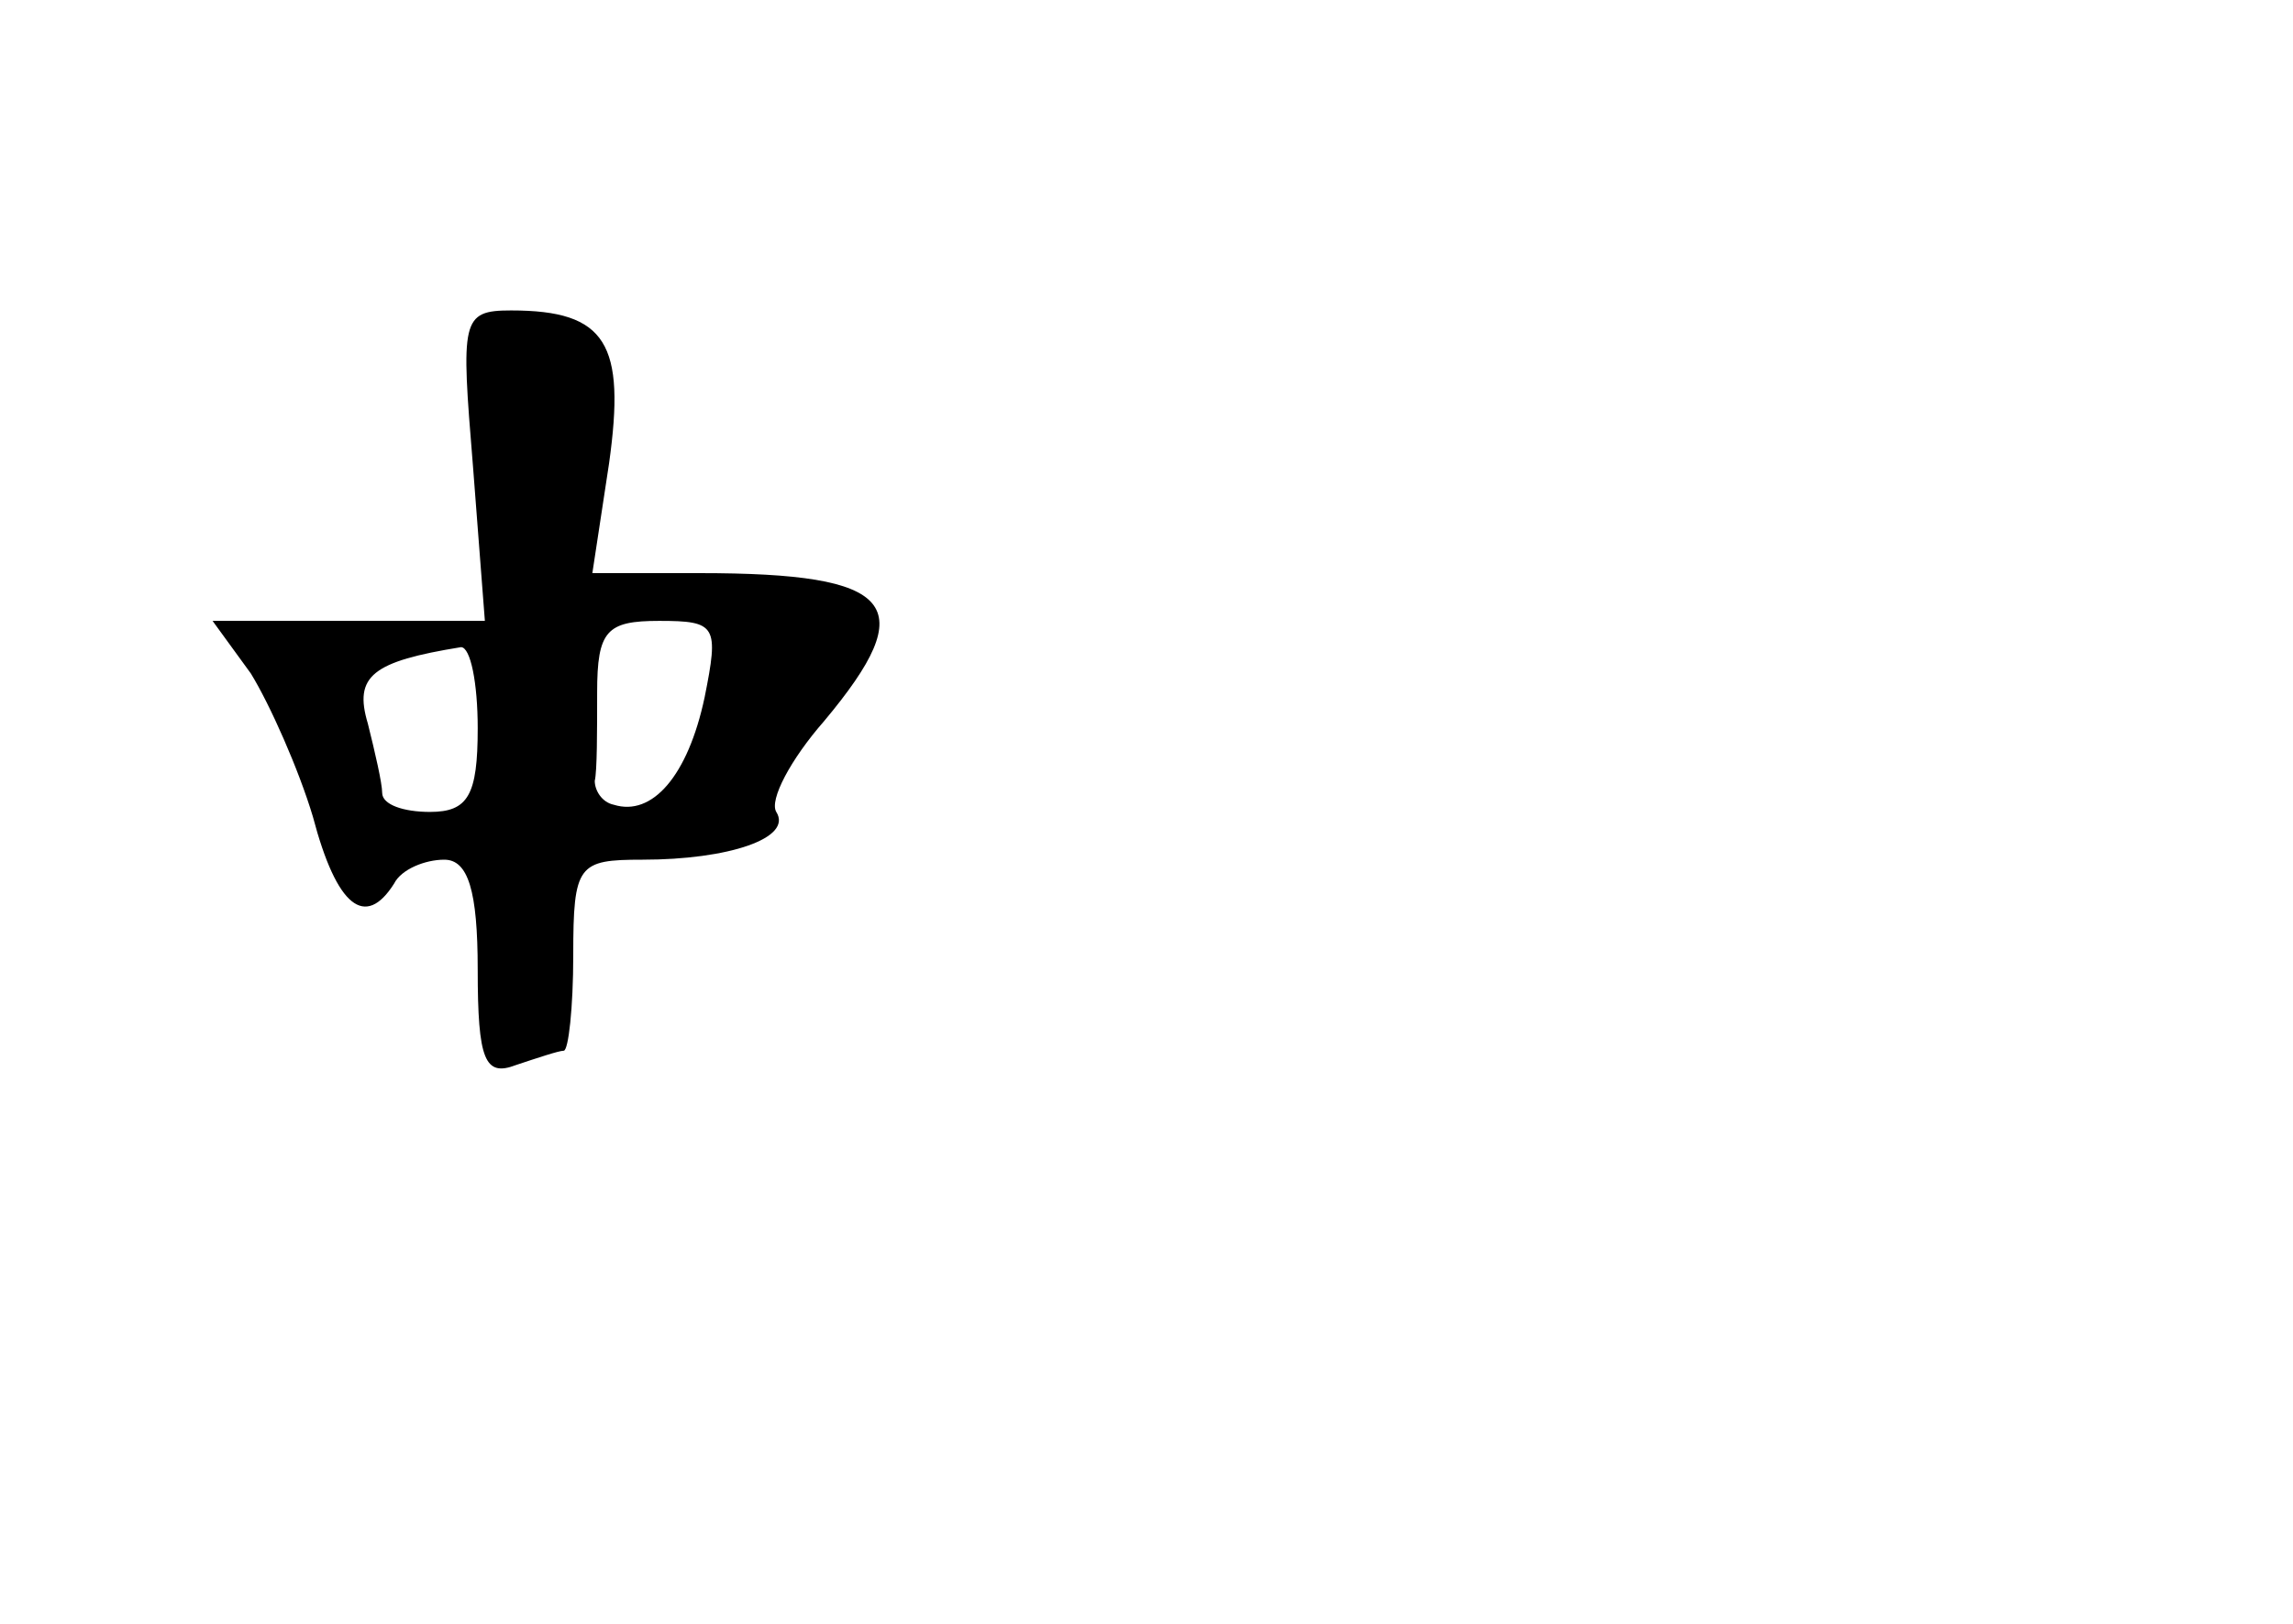 <?xml version="1.0" standalone="no"?>
<!DOCTYPE svg PUBLIC "-//W3C//DTD SVG 20010904//EN"
 "http://www.w3.org/TR/2001/REC-SVG-20010904/DTD/svg10.dtd">
<svg version="1.0" xmlns="http://www.w3.org/2000/svg"
 width="96pt" height="68pt" viewBox="0 0 96 68"
 preserveAspectRatio="xMidYMid meet">
<g transform="translate(0,68) scale(0.1,-0.1)"
fill="#000000" stroke="none">
<path d="M198 485 l5 -65 -57 0 -57 0 16 -22 c8 -13 20 -40 26 -60 10 -38 22
-47 34 -28 3 6 13 10 21 10 10 0 14 -13 14 -46 0 -38 3 -45 16 -40 9 3 18 6
20 6 2 0 4 18 4 40 0 38 2 40 29 40 36 0 63 9 56 20 -3 5 6 22 20 38 41 49 30
62 -52 62 l-45 0 7 46 c7 50 -1 64 -41 64 -21 0 -21 -4 -16 -65z m97 -97 c-7
-33 -22 -50 -38 -45 -5 1 -8 6 -8 10 1 4 1 21 1 37 0 26 4 30 26 30 24 0 25
-2 19 -32z m-95 -13 c0 -28 -4 -35 -20 -35 -11 0 -20 3 -20 8 0 4 -3 17 -6 29
-6 20 2 26 39 32 4 0 7 -15 7 -34z"/>
</g>
</svg>
